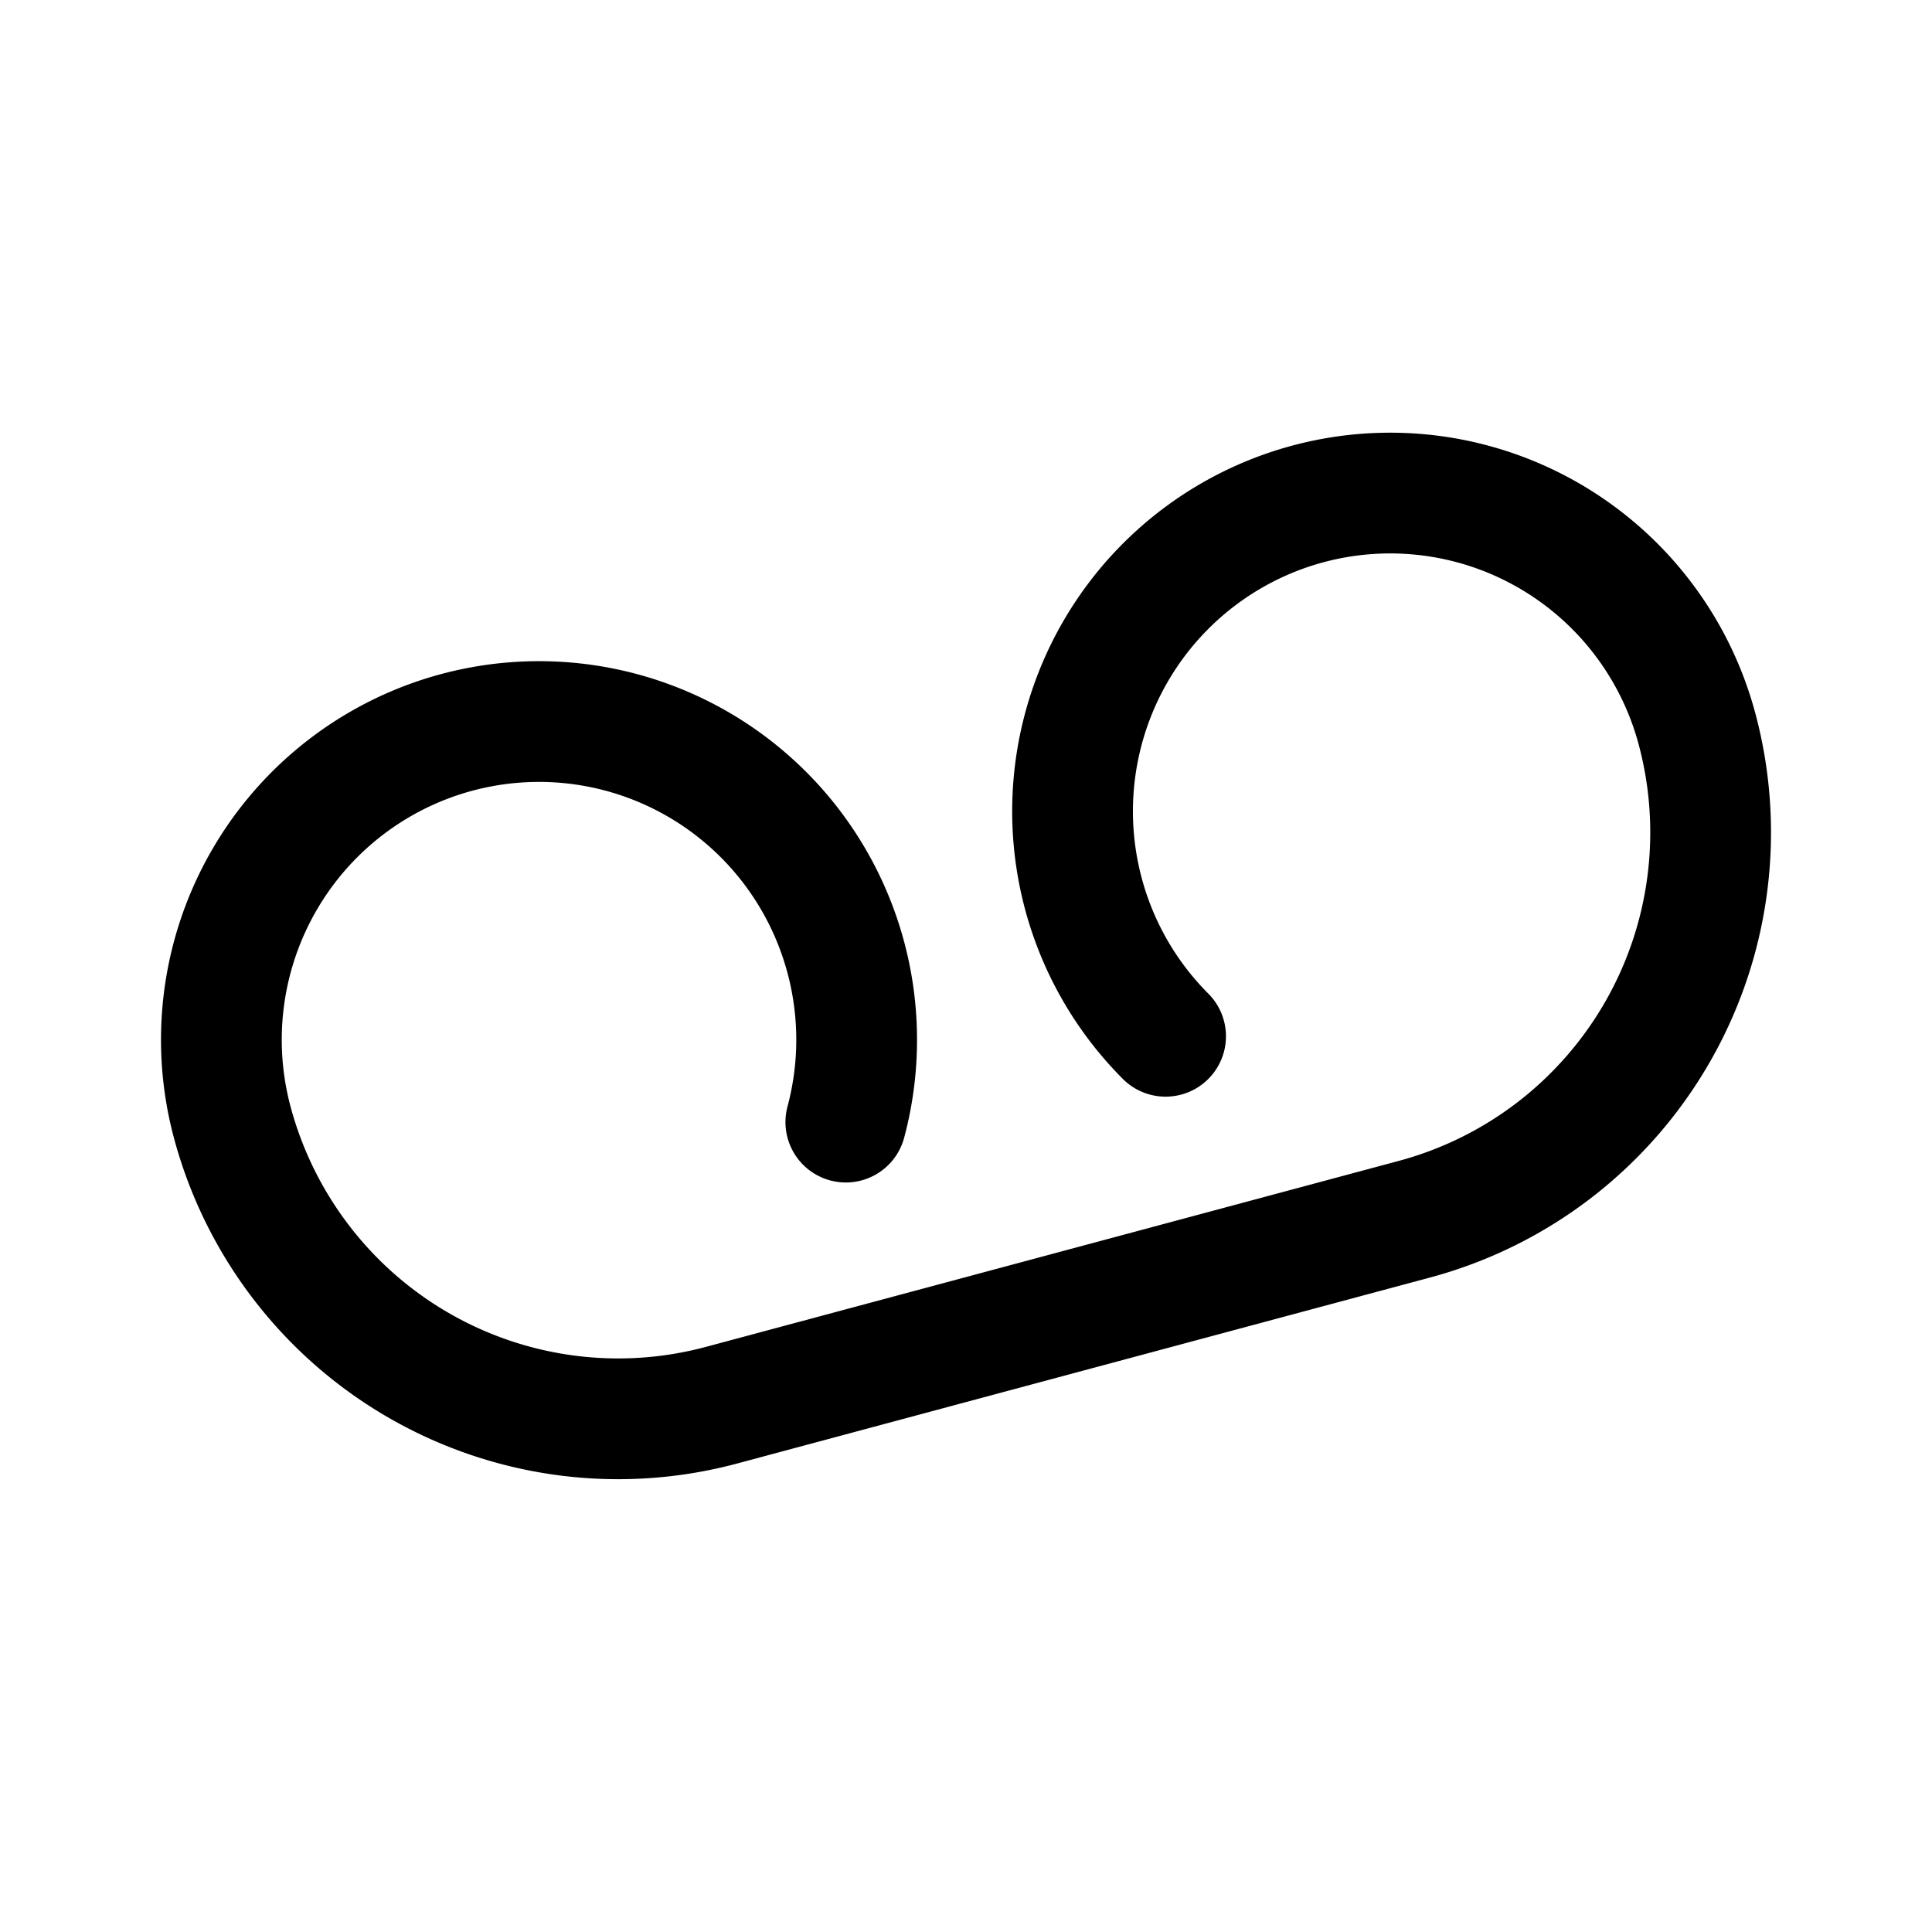 <svg xmlns="http://www.w3.org/2000/svg" width="192" height="192" fill="none"><path stroke="#000" stroke-linecap="round" stroke-linejoin="round" stroke-width="12" d="M84.058 111.513a31.68 31.68 0 0 0-5.447-27.435 31.6 31.6 0 0 0-11.082-9.111 31.52 31.52 0 0 0-27.924 0 31.6 31.6 0 0 0-11.082 9.11 31.68 31.68 0 0 0-5.448 27.435 39.8 39.8 0 0 0 6.854 13.923 39.7 39.7 0 0 0 11.65 10.235 39.7 39.7 0 0 0 14.673 4.99c5.17.682 10.425.337 15.462-1.016l68.851-18.481a39.7 39.7 0 0 0 13.898-6.866 39.8 39.8 0 0 0 15.197-26.37 39.8 39.8 0 0 0-1.013-15.489 31.64 31.64 0 0 0-6.758-12.666 31.6 31.6 0 0 0-11.653-8.365 31.52 31.52 0 0 0-27.864 1.83 31.6 31.6 0 0 0-10.463 9.817 31.68 31.68 0 0 0-3.645 27.734 31.64 31.64 0 0 0 7.57 12.196"/></svg>